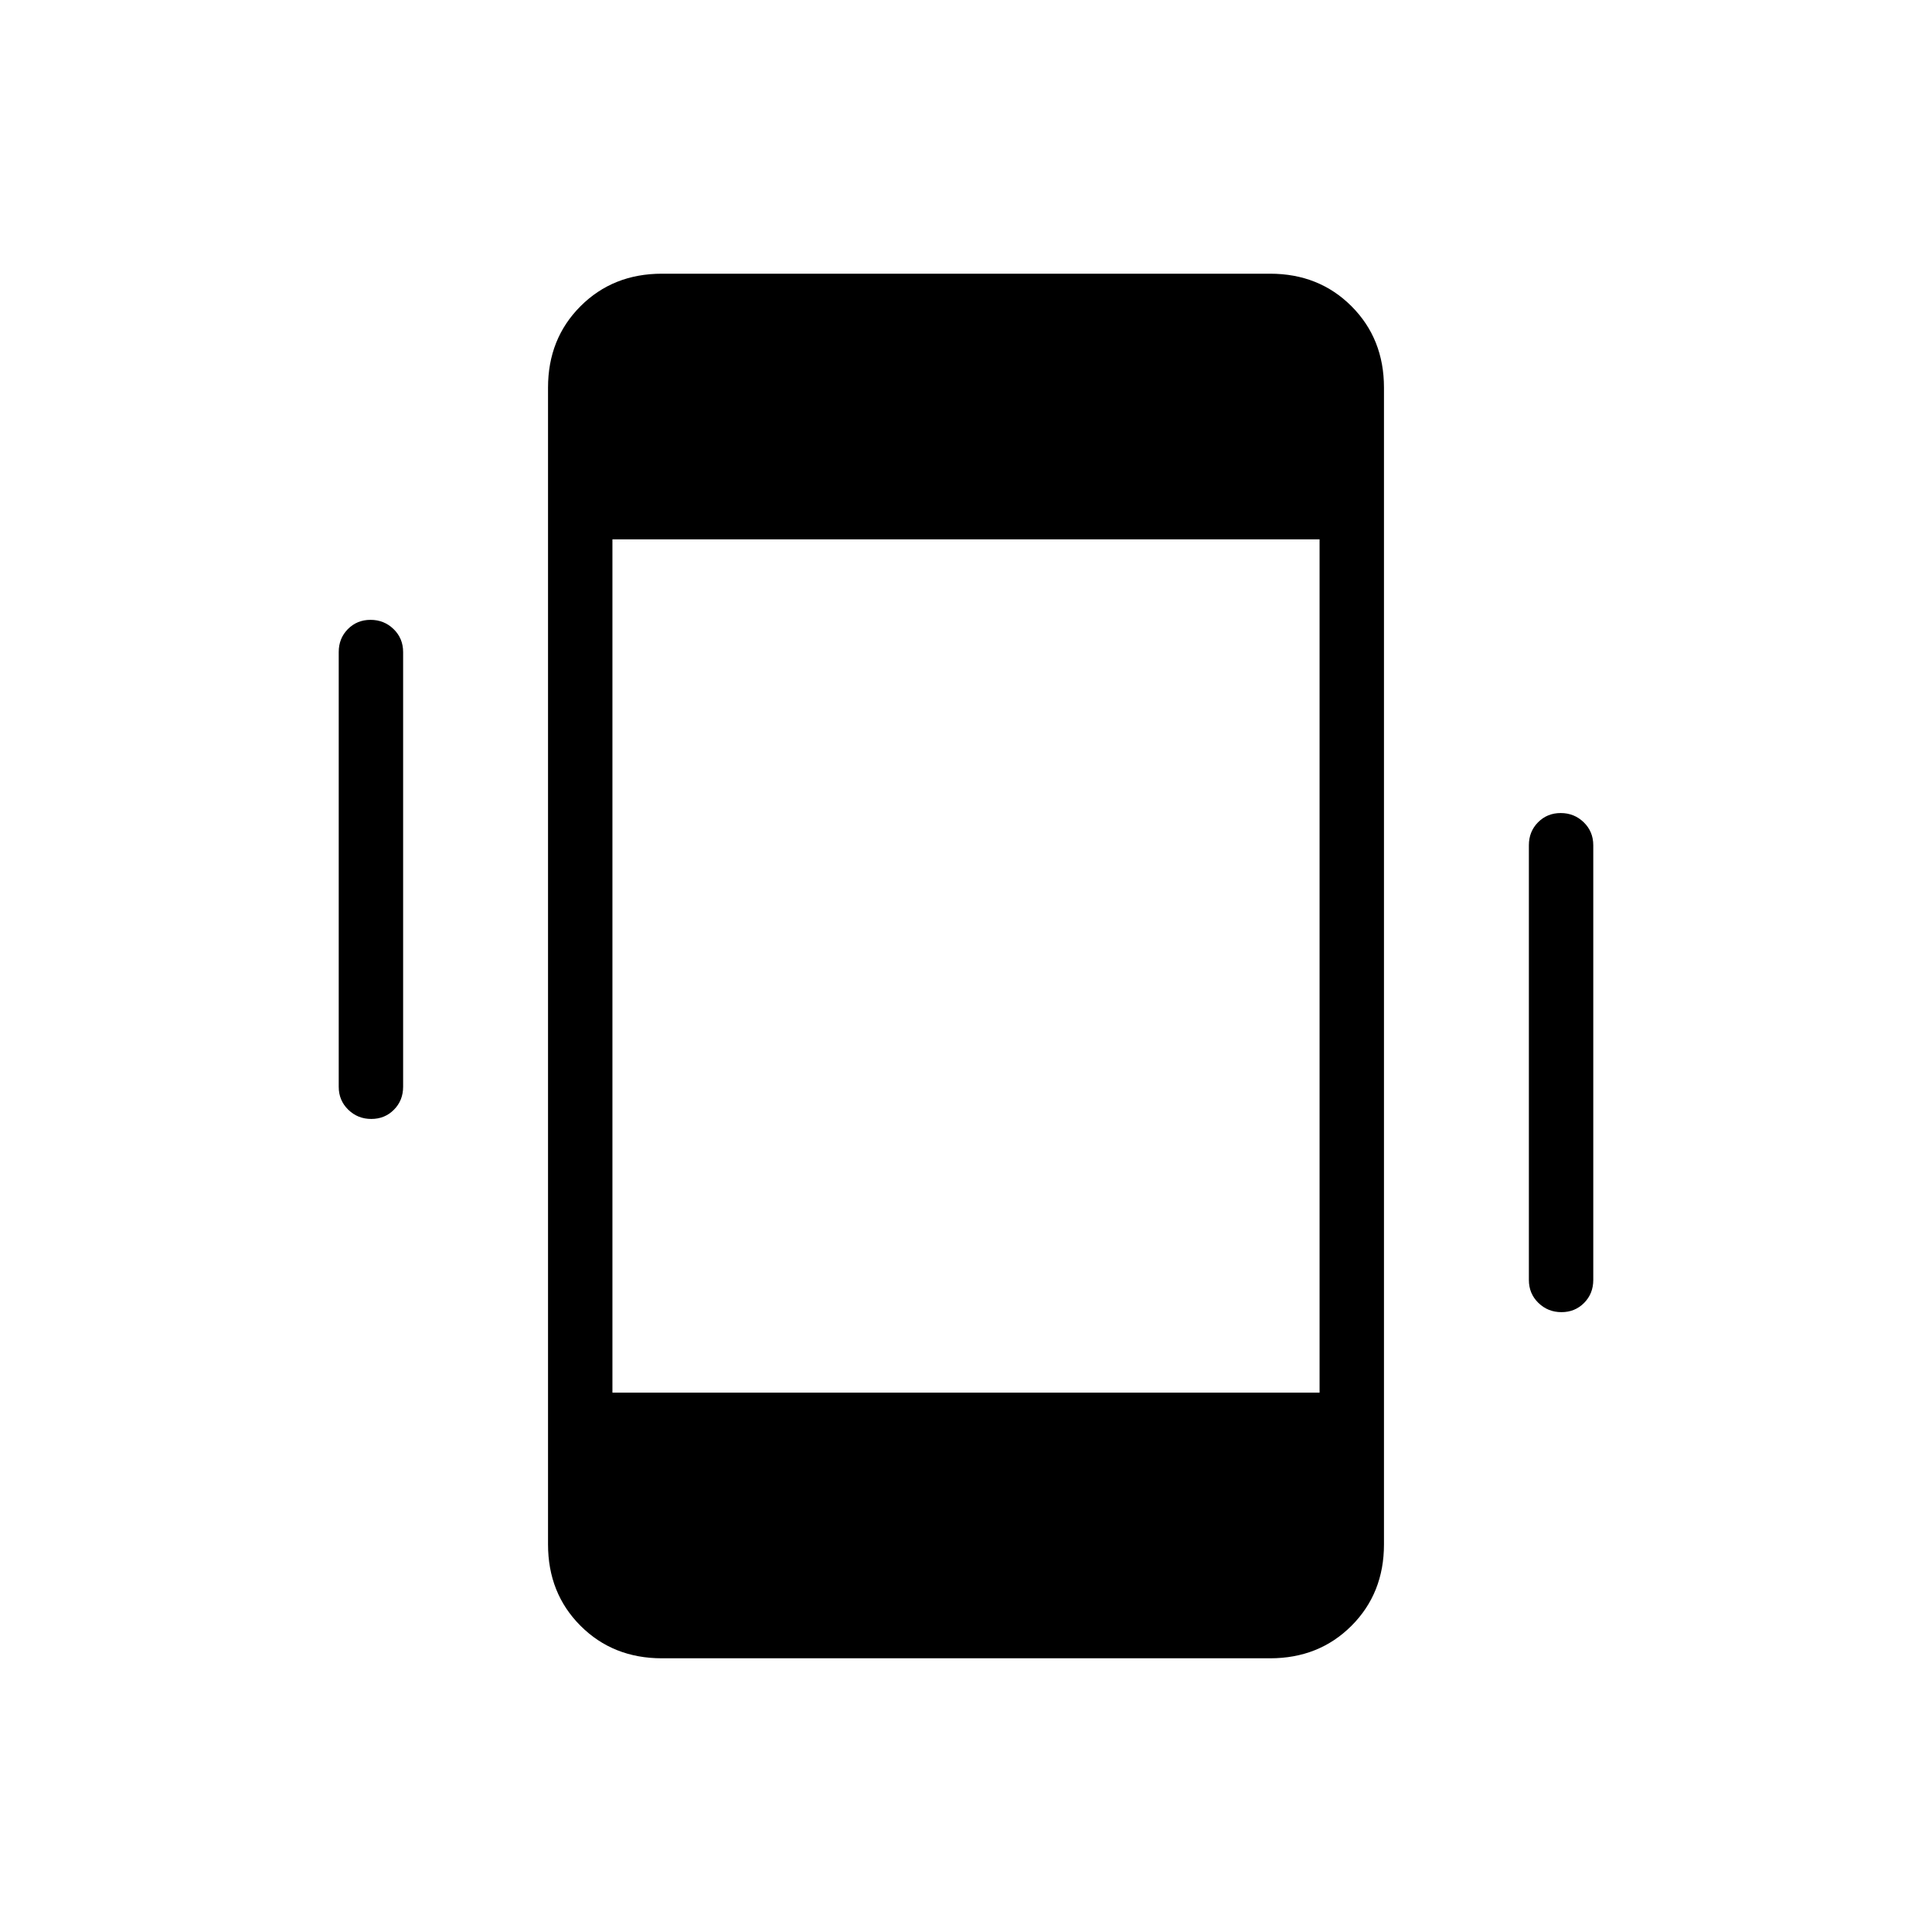 <svg xmlns="http://www.w3.org/2000/svg" height="20" viewBox="0 -960 960 960" width="20"><path d="M184.49-404q-6.72 0-11.45-4.6-4.73-4.6-4.73-11.4v-216q0-6.8 4.54-11.4 4.55-4.6 11.27-4.6 6.73 0 11.46 4.6t4.73 11.4v216q0 6.8-4.55 11.4-4.55 4.6-11.27 4.6Zm591.39 96q-6.73 0-11.46-4.6t-4.73-11.4v-216q0-6.8 4.55-11.4 4.55-4.6 11.27-4.6t11.45 4.6q4.73 4.6 4.73 11.4v216q0 6.8-4.54 11.4-4.55 4.6-11.27 4.6ZM328.92-136q-24.31 0-40.46-16.15-16.15-16.15-16.15-40.47v-574.76q0-24.32 16.15-40.47T328.92-824h302.16q24.31 0 40.46 16.15 16.15 16.15 16.15 40.47v574.76q0 24.32-16.15 40.47T631.08-136H328.92Zm-24.61-132h351.38v-424H304.31v424Z"/></svg>